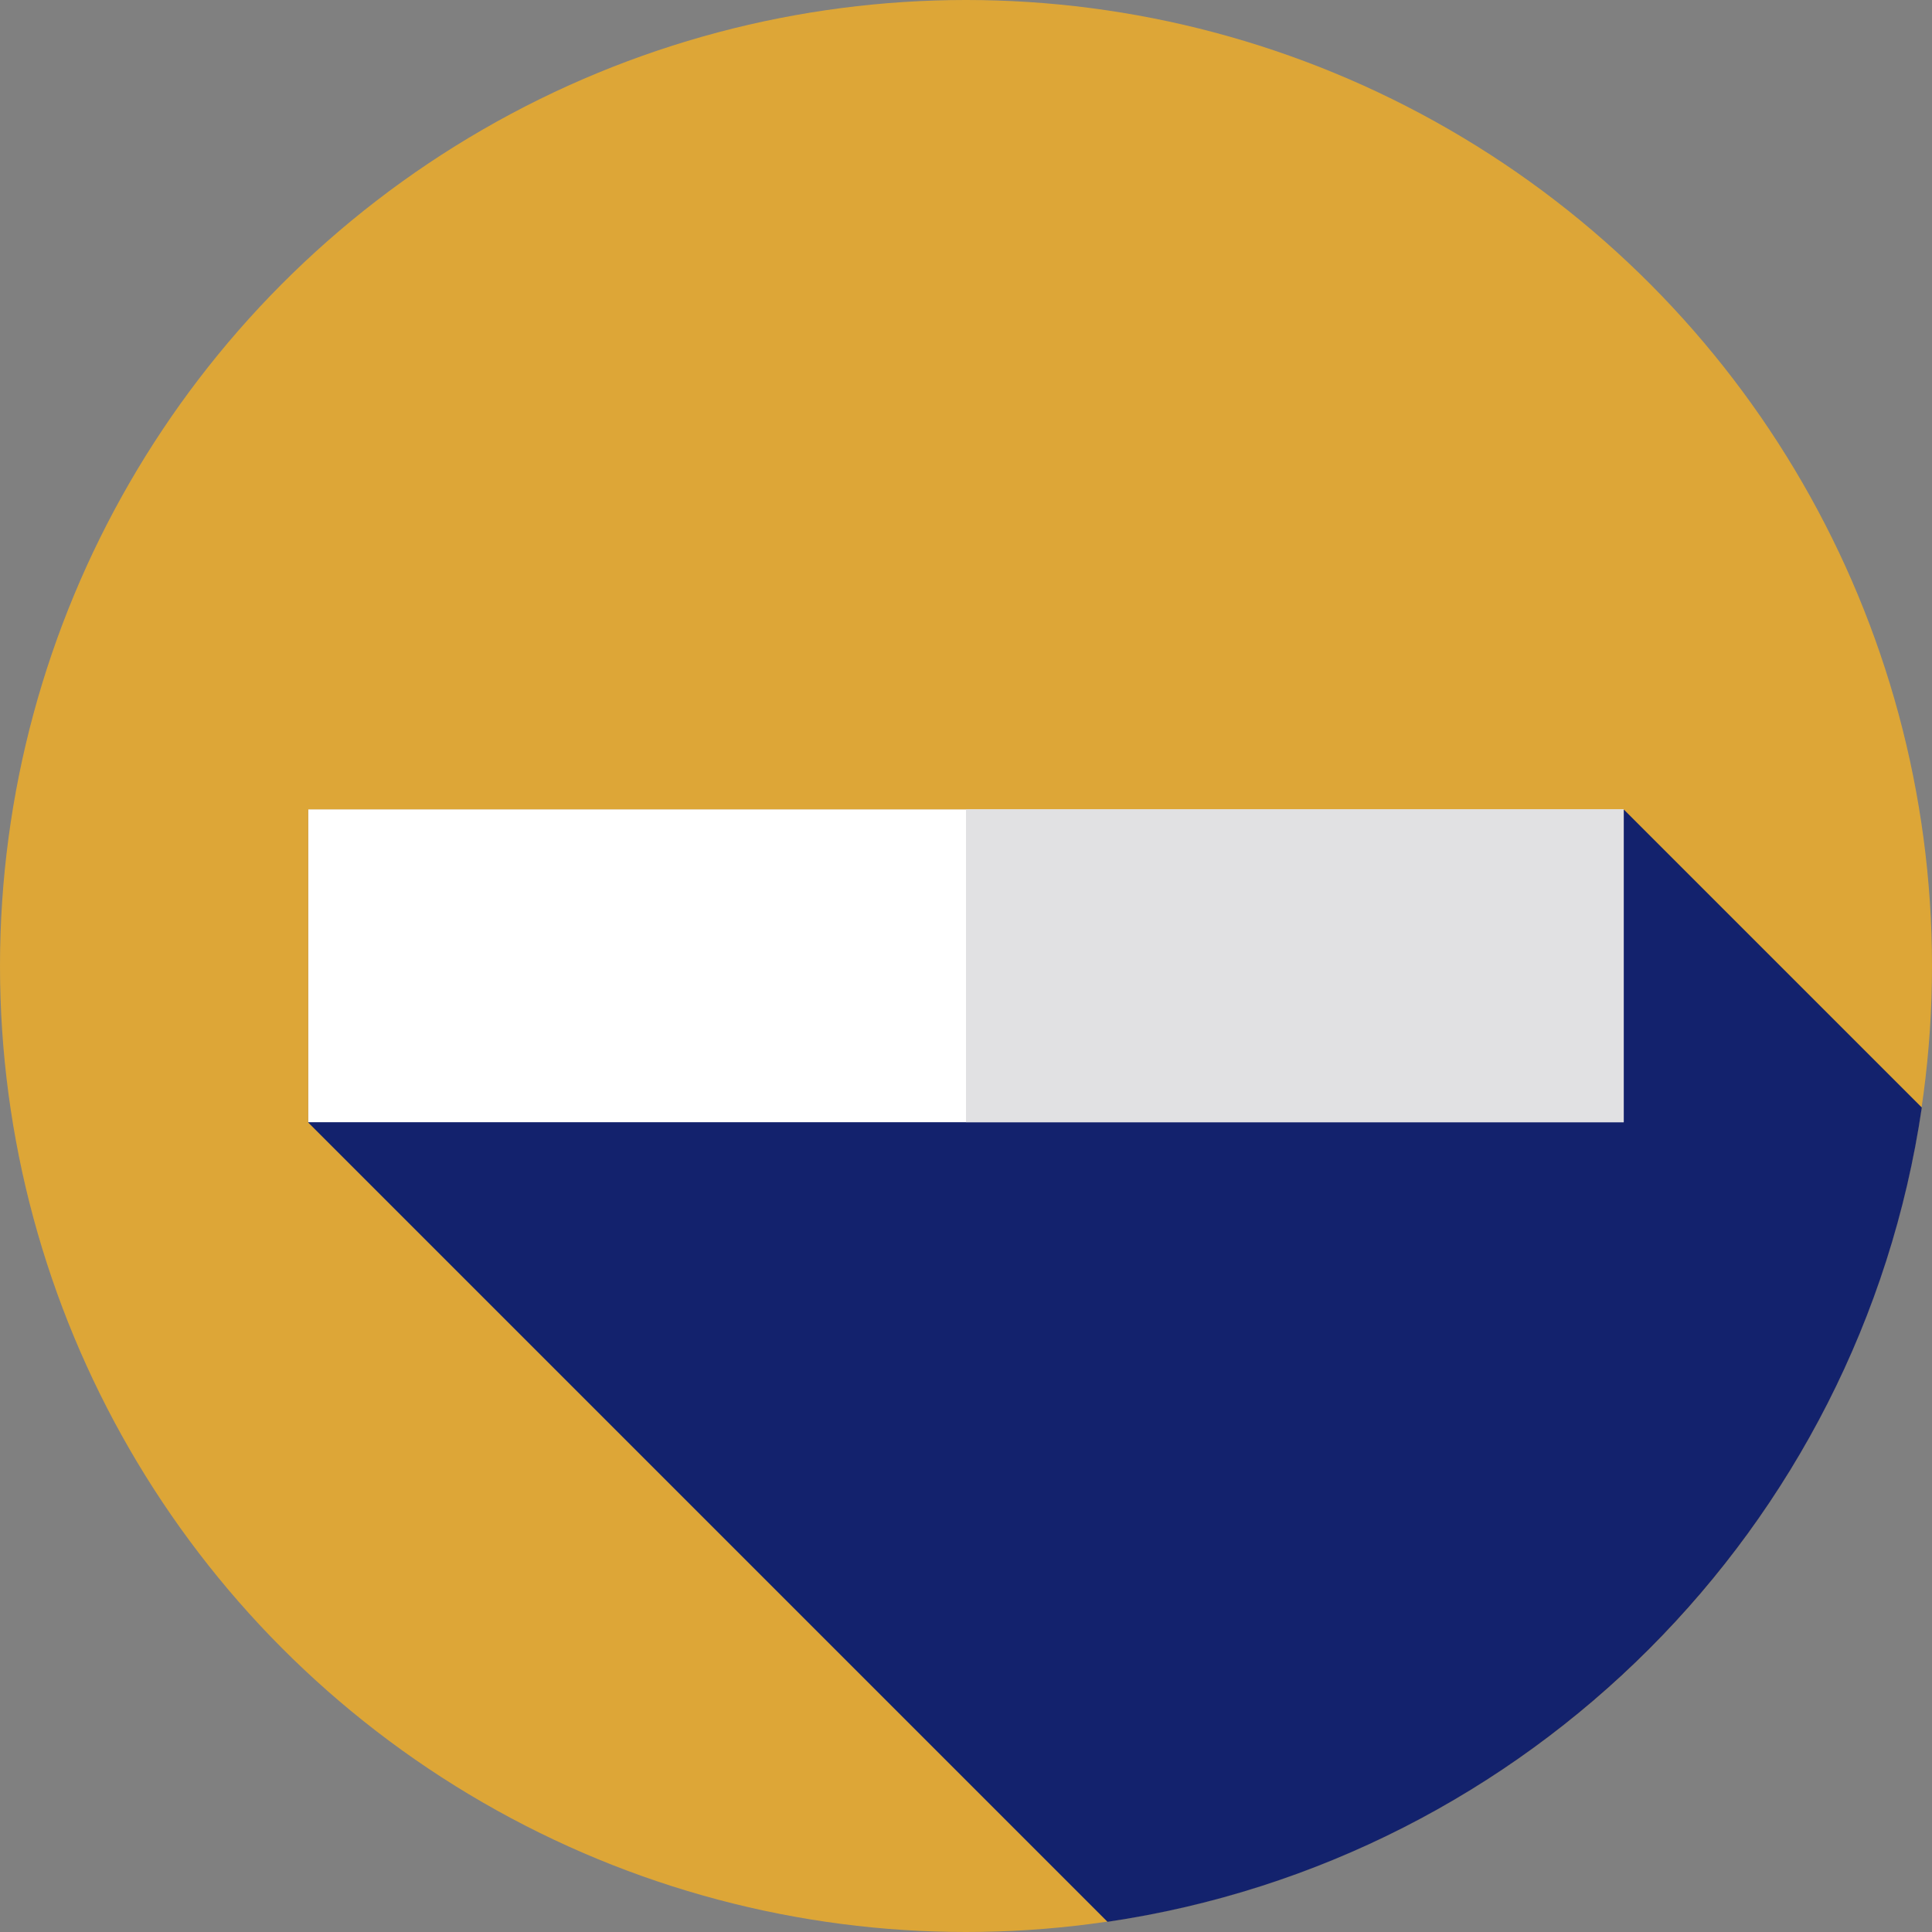<?xml version="1.0" encoding="utf-8"?>
<!-- Generator: Adobe Illustrator 23.0.1, SVG Export Plug-In . SVG Version: 6.00 Build 0)  -->
<svg version="1.1" id="Layer_1" xmlns="http://www.w3.org/2000/svg" xmlns:xlink="http://www.w3.org/1999/xlink" x="0px" y="0px"
	 viewBox="0 0 512 512" style="enable-background:new 0 0 512 512;" xml:space="preserve">
<rect x="0" y="0" width="512" height="512" fill="#808080" stroke="none"/>
<style type="text/css">
	.st0{fill:#DDA637;}
	.st1{fill:#13226D;}
	.st2{fill:#FFFFFF;}
	.st3{fill:#E1E1E3;}
</style>
<circle class="st0" cx="256" cy="256" r="256"/>
<path class="st1" d="M509.3,293.5l-78.9-78.9H81.7v82.9l211.8,211.8C404.9,492.9,492.9,404.9,509.3,293.5z"/>
<rect x="81.7" y="214.5" class="st2" width="348.6" height="82.9"/>
<rect x="256" y="214.5" class="st3" width="174.3" height="82.9"/>
</svg>
